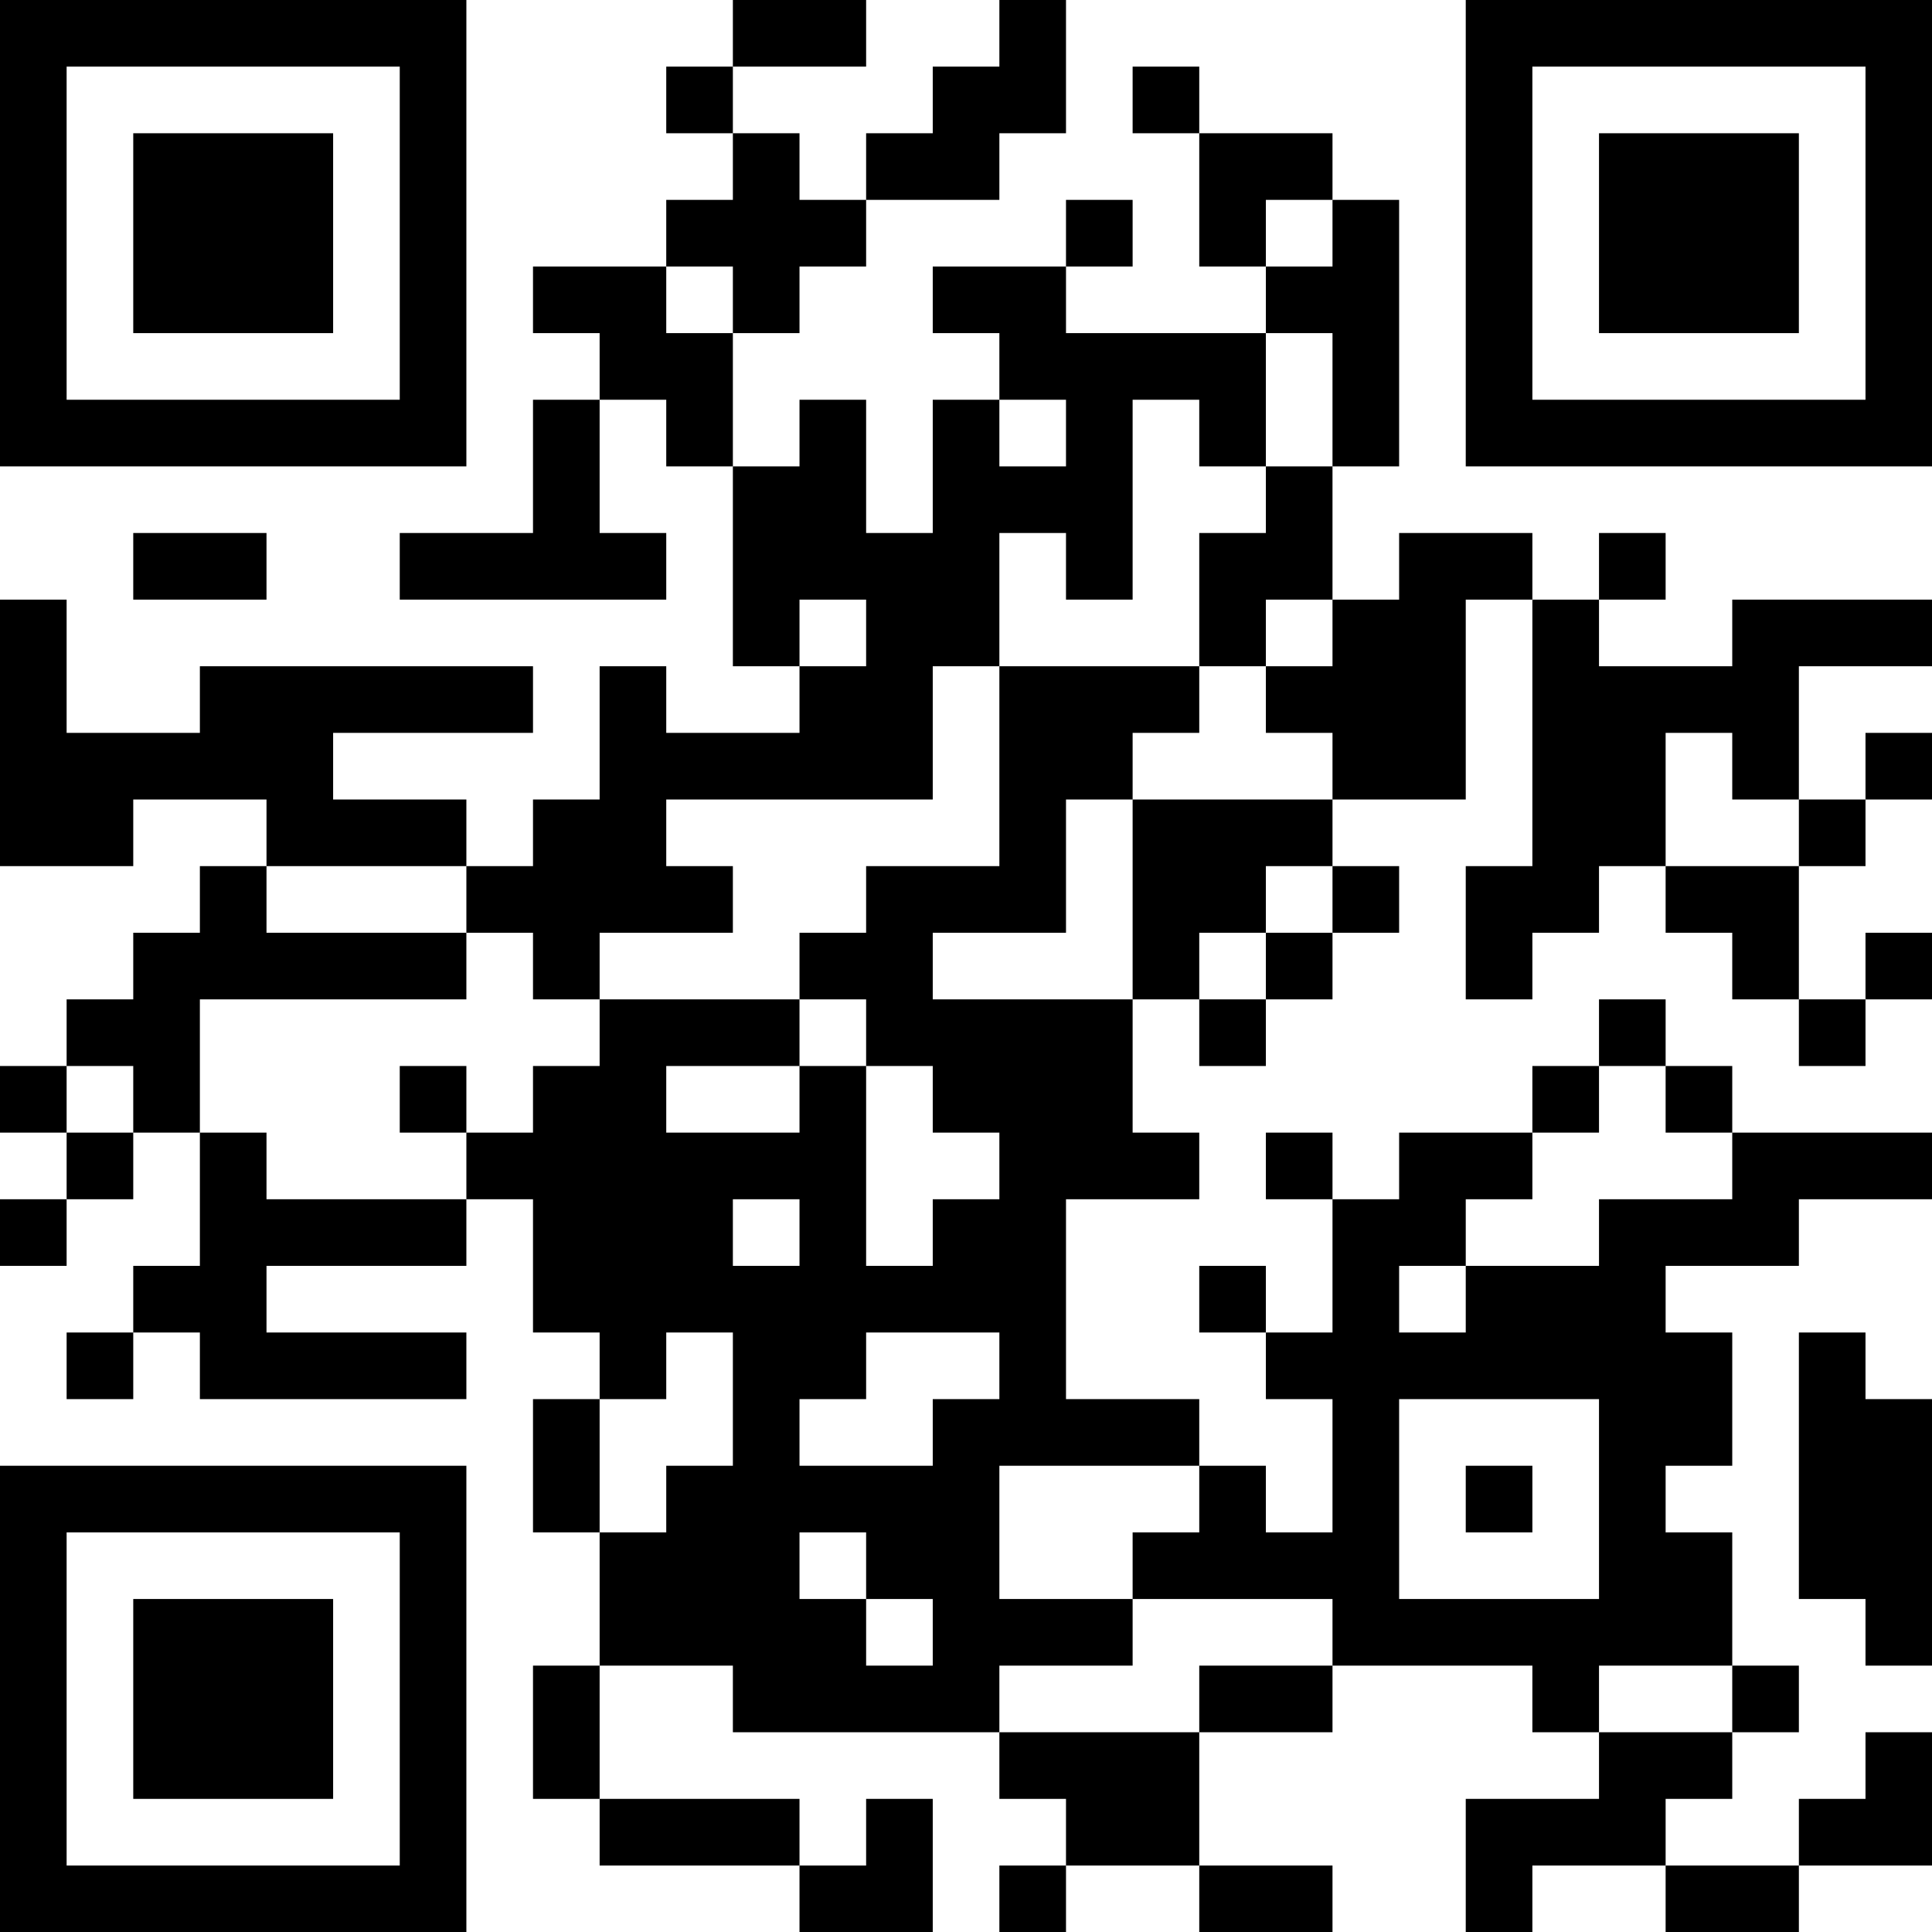 <?xml version="1.0" encoding="UTF-8"?>
<svg xmlns="http://www.w3.org/2000/svg" version="1.1" width="200" height="200" viewBox="0 0 200 200"><rect x="0" y="0" width="200" height="200" fill="#ffffff"/><g transform="scale(6.897)"><g transform="translate(0,0)"><path fill-rule="evenodd" d="M11 0L11 1L10 1L10 2L11 2L11 3L10 3L10 4L8 4L8 5L9 5L9 6L8 6L8 8L6 8L6 9L10 9L10 8L9 8L9 6L10 6L10 7L11 7L11 10L12 10L12 11L10 11L10 10L9 10L9 12L8 12L8 13L7 13L7 12L5 12L5 11L8 11L8 10L3 10L3 11L1 11L1 9L0 9L0 13L2 13L2 12L4 12L4 13L3 13L3 14L2 14L2 15L1 15L1 16L0 16L0 17L1 17L1 18L0 18L0 19L1 19L1 18L2 18L2 17L3 17L3 19L2 19L2 20L1 20L1 21L2 21L2 20L3 20L3 21L7 21L7 20L4 20L4 19L7 19L7 18L8 18L8 20L9 20L9 21L8 21L8 23L9 23L9 25L8 25L8 27L9 27L9 28L12 28L12 29L14 29L14 27L13 27L13 28L12 28L12 27L9 27L9 25L11 25L11 26L15 26L15 27L16 27L16 28L15 28L15 29L16 29L16 28L18 28L18 29L20 29L20 28L18 28L18 26L20 26L20 25L23 25L23 26L24 26L24 27L22 27L22 29L23 29L23 28L25 28L25 29L27 29L27 28L29 28L29 26L28 26L28 27L27 27L27 28L25 28L25 27L26 27L26 26L27 26L27 25L26 25L26 23L25 23L25 22L26 22L26 20L25 20L25 19L27 19L27 18L29 18L29 17L26 17L26 16L25 16L25 15L24 15L24 16L23 16L23 17L21 17L21 18L20 18L20 17L19 17L19 18L20 18L20 20L19 20L19 19L18 19L18 20L19 20L19 21L20 21L20 23L19 23L19 22L18 22L18 21L16 21L16 18L18 18L18 17L17 17L17 15L18 15L18 16L19 16L19 15L20 15L20 14L21 14L21 13L20 13L20 12L22 12L22 9L23 9L23 13L22 13L22 15L23 15L23 14L24 14L24 13L25 13L25 14L26 14L26 15L27 15L27 16L28 16L28 15L29 15L29 14L28 14L28 15L27 15L27 13L28 13L28 12L29 12L29 11L28 11L28 12L27 12L27 10L29 10L29 9L26 9L26 10L24 10L24 9L25 9L25 8L24 8L24 9L23 9L23 8L21 8L21 9L20 9L20 7L21 7L21 3L20 3L20 2L18 2L18 1L17 1L17 2L18 2L18 4L19 4L19 5L16 5L16 4L17 4L17 3L16 3L16 4L14 4L14 5L15 5L15 6L14 6L14 8L13 8L13 6L12 6L12 7L11 7L11 5L12 5L12 4L13 4L13 3L15 3L15 2L16 2L16 0L15 0L15 1L14 1L14 2L13 2L13 3L12 3L12 2L11 2L11 1L13 1L13 0ZM19 3L19 4L20 4L20 3ZM10 4L10 5L11 5L11 4ZM19 5L19 7L18 7L18 6L17 6L17 9L16 9L16 8L15 8L15 10L14 10L14 12L10 12L10 13L11 13L11 14L9 14L9 15L8 15L8 14L7 14L7 13L4 13L4 14L7 14L7 15L3 15L3 17L4 17L4 18L7 18L7 17L8 17L8 16L9 16L9 15L12 15L12 16L10 16L10 17L12 17L12 16L13 16L13 19L14 19L14 18L15 18L15 17L14 17L14 16L13 16L13 15L12 15L12 14L13 14L13 13L15 13L15 10L18 10L18 11L17 11L17 12L16 12L16 14L14 14L14 15L17 15L17 12L20 12L20 11L19 11L19 10L20 10L20 9L19 9L19 10L18 10L18 8L19 8L19 7L20 7L20 5ZM15 6L15 7L16 7L16 6ZM2 8L2 9L4 9L4 8ZM12 9L12 10L13 10L13 9ZM25 11L25 13L27 13L27 12L26 12L26 11ZM19 13L19 14L18 14L18 15L19 15L19 14L20 14L20 13ZM1 16L1 17L2 17L2 16ZM6 16L6 17L7 17L7 16ZM24 16L24 17L23 17L23 18L22 18L22 19L21 19L21 20L22 20L22 19L24 19L24 18L26 18L26 17L25 17L25 16ZM11 18L11 19L12 19L12 18ZM10 20L10 21L9 21L9 23L10 23L10 22L11 22L11 20ZM13 20L13 21L12 21L12 22L14 22L14 21L15 21L15 20ZM27 20L27 24L28 24L28 25L29 25L29 21L28 21L28 20ZM21 21L21 24L24 24L24 21ZM15 22L15 24L17 24L17 25L15 25L15 26L18 26L18 25L20 25L20 24L17 24L17 23L18 23L18 22ZM22 22L22 23L23 23L23 22ZM12 23L12 24L13 24L13 25L14 25L14 24L13 24L13 23ZM24 25L24 26L26 26L26 25ZM0 0L0 7L7 7L7 0ZM1 1L1 6L6 6L6 1ZM2 2L2 5L5 5L5 2ZM22 0L22 7L29 7L29 0ZM23 1L23 6L28 6L28 1ZM24 2L24 5L27 5L27 2ZM0 22L0 29L7 29L7 22ZM1 23L1 28L6 28L6 23ZM2 24L2 27L5 27L5 24Z" fill="#000000"/></g></g></svg>
